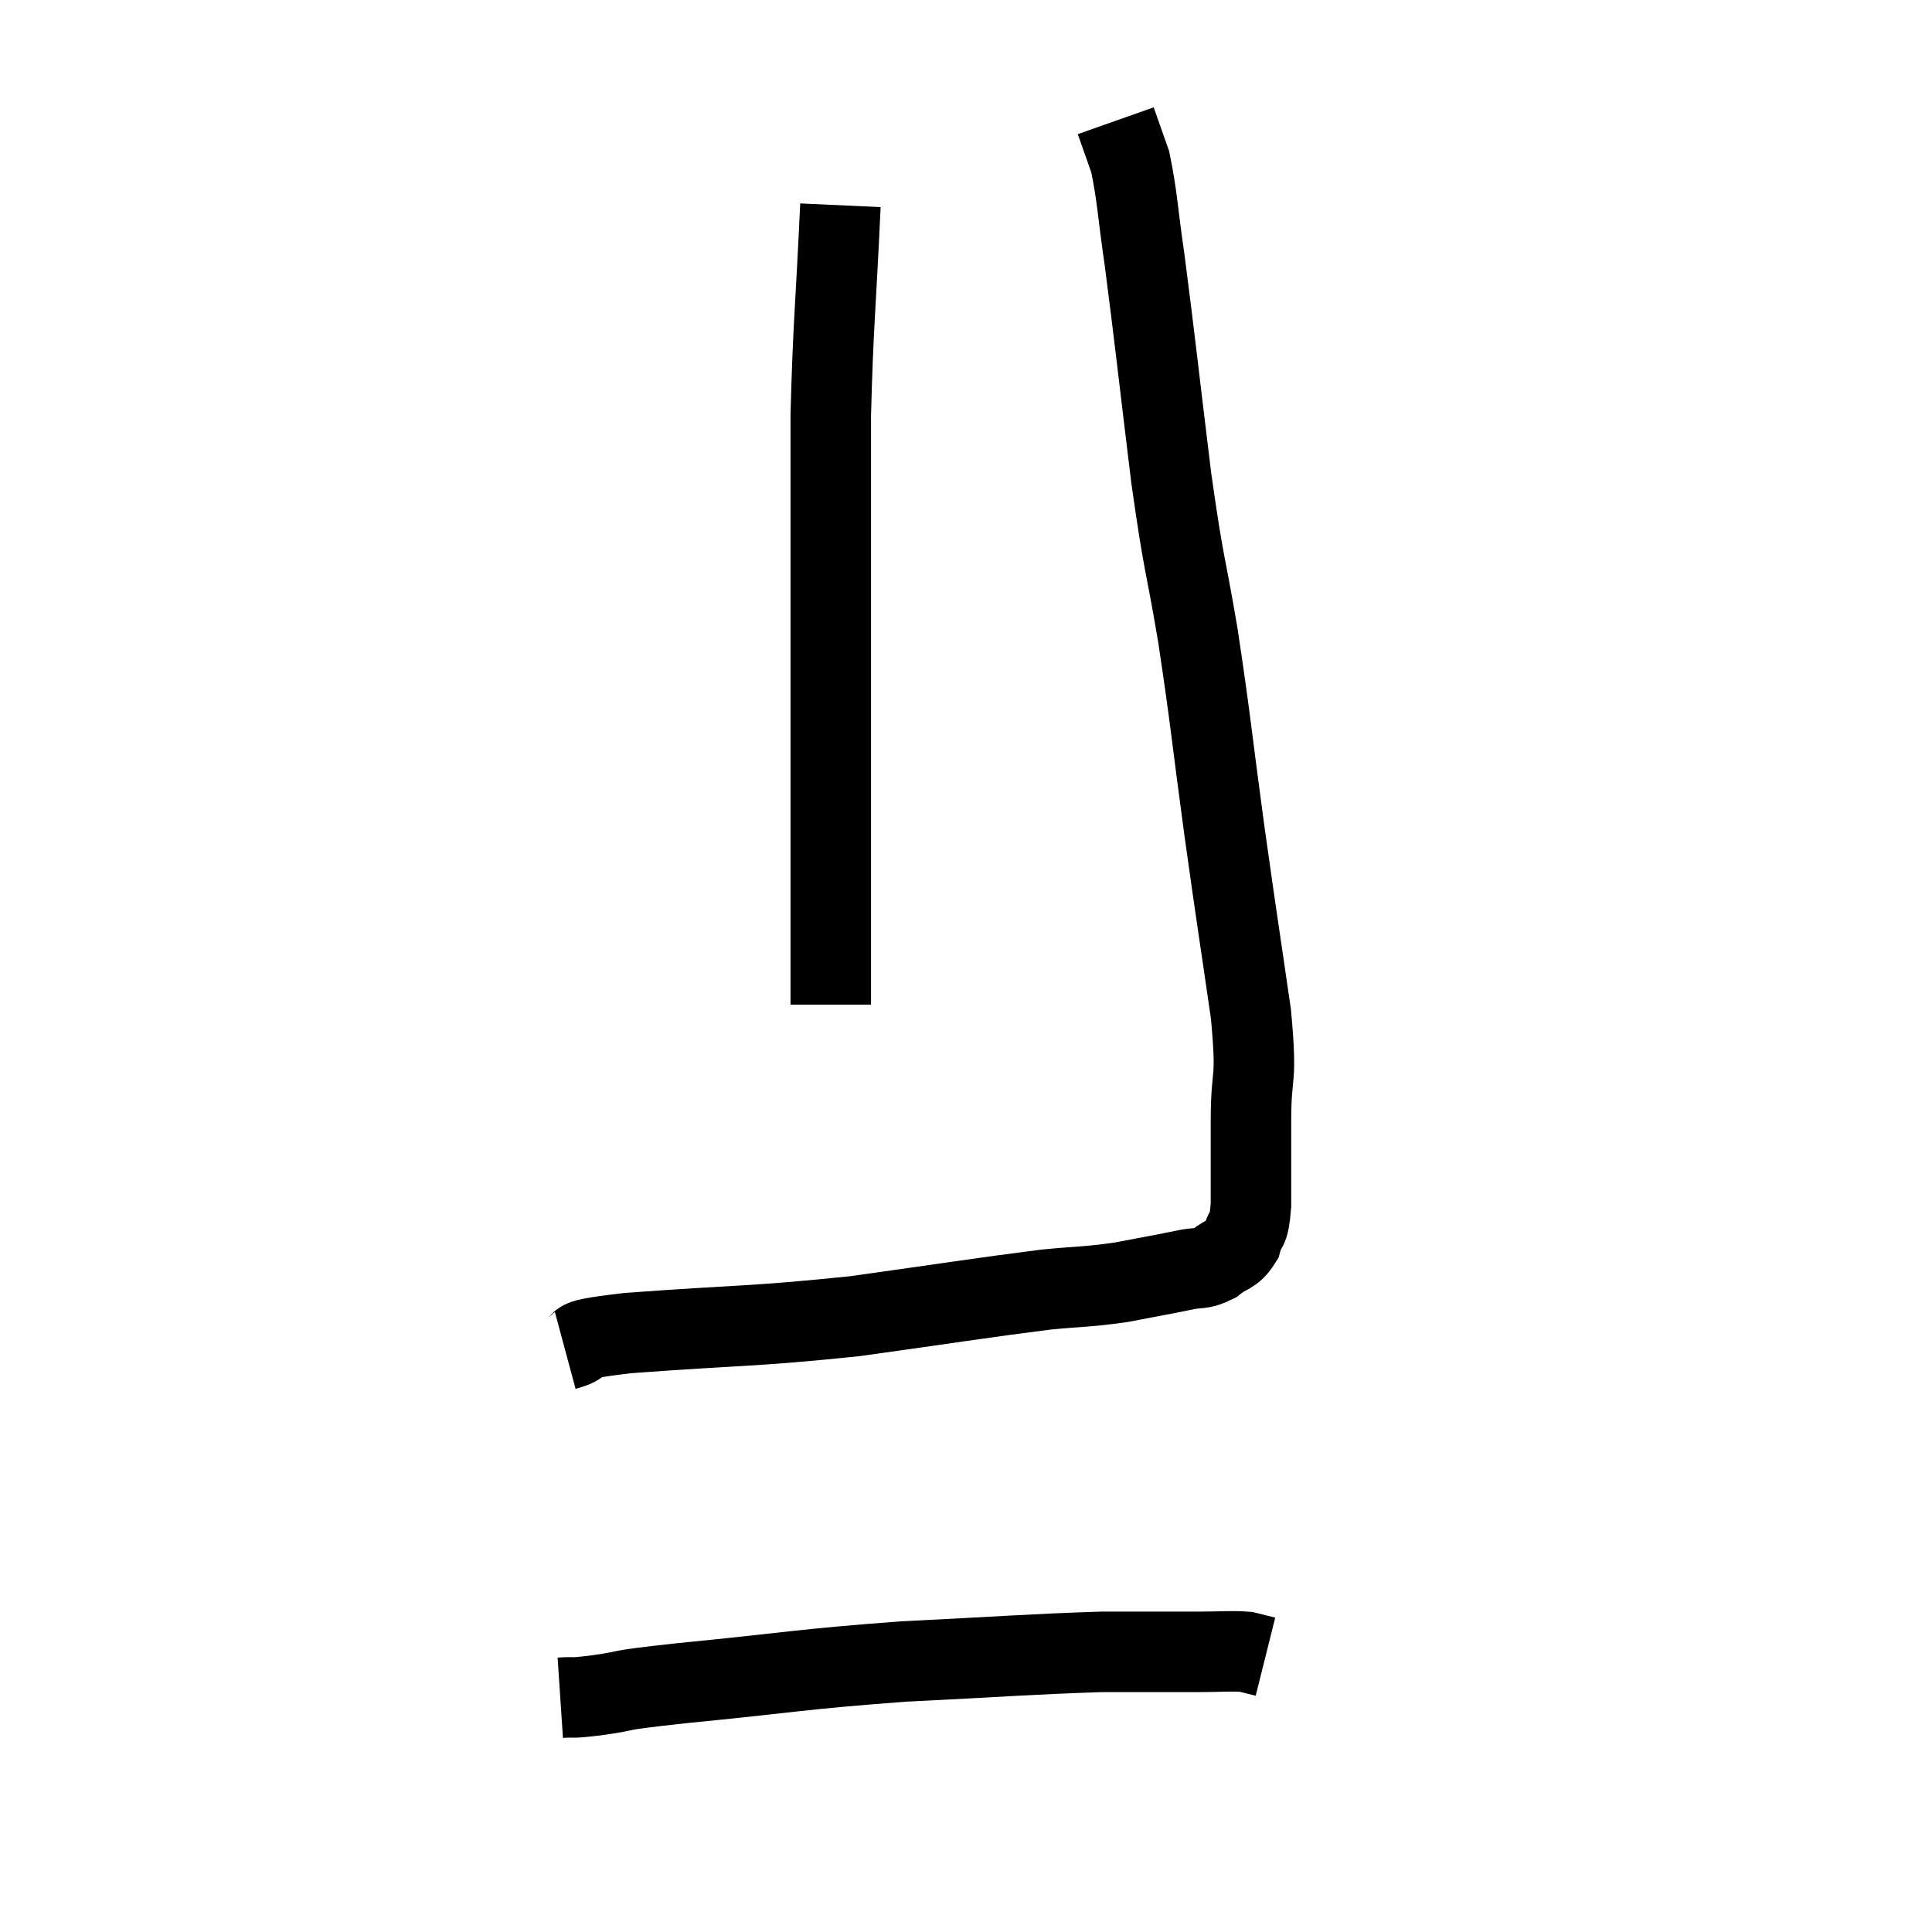 <svg width="48" height="48" viewBox="0 0 48 48" xmlns="http://www.w3.org/2000/svg"><path d="M 14.04 33.54 C 14.82 33.33, 13.8 33.33, 15.6 33.12 C 18.42 32.91, 18.645 32.97, 21.24 32.7 C 23.61 32.37, 24.33 32.25, 25.98 32.04 C 26.91 31.95, 26.985 31.98, 27.84 31.86 C 28.62 31.71, 28.815 31.68, 29.4 31.56 C 29.79 31.47, 29.82 31.56, 30.18 31.38 C 30.51 31.11, 30.615 31.2, 30.84 30.84 C 30.96 30.39, 31.02 30.69, 31.08 29.94 C 31.08 28.89, 31.08 29.025, 31.08 27.84 C 31.08 26.52, 31.245 27, 31.08 25.2 C 30.75 22.92, 30.75 22.995, 30.42 20.64 C 30.09 18.21, 30.09 17.97, 29.76 15.78 C 29.43 13.83, 29.43 14.205, 29.1 11.88 C 28.77 9.18, 28.695 8.445, 28.44 6.48 C 28.26 5.25, 28.26 4.89, 28.08 4.02 C 27.9 3.51, 27.81 3.255, 27.72 3 L 27.72 3" fill="none" stroke="black" stroke-width="2"></path><path d="M 20.88 5.1 C 20.76 7.71, 20.7 8.025, 20.64 10.32 C 20.64 12.3, 20.64 12.225, 20.64 14.28 C 20.64 16.41, 20.64 16.83, 20.64 18.54 C 20.64 19.83, 20.64 19.755, 20.64 21.12 C 20.64 22.56, 20.64 23.04, 20.64 24 C 20.64 24.48, 20.64 24.72, 20.64 24.96 L 20.64 24.96" fill="none" stroke="black" stroke-width="2"></path><path d="M 13.92 42.18 C 14.37 42.15, 14.07 42.21, 14.82 42.12 C 15.87 41.97, 15.015 42.03, 16.92 41.82 C 19.68 41.55, 19.83 41.475, 22.44 41.28 C 24.9 41.16, 25.53 41.1, 27.36 41.04 C 28.56 41.04, 28.86 41.04, 29.76 41.04 C 30.36 41.04, 30.54 41.01, 30.96 41.04 L 31.44 41.16" fill="none" stroke="black" stroke-width="2"></path></svg>